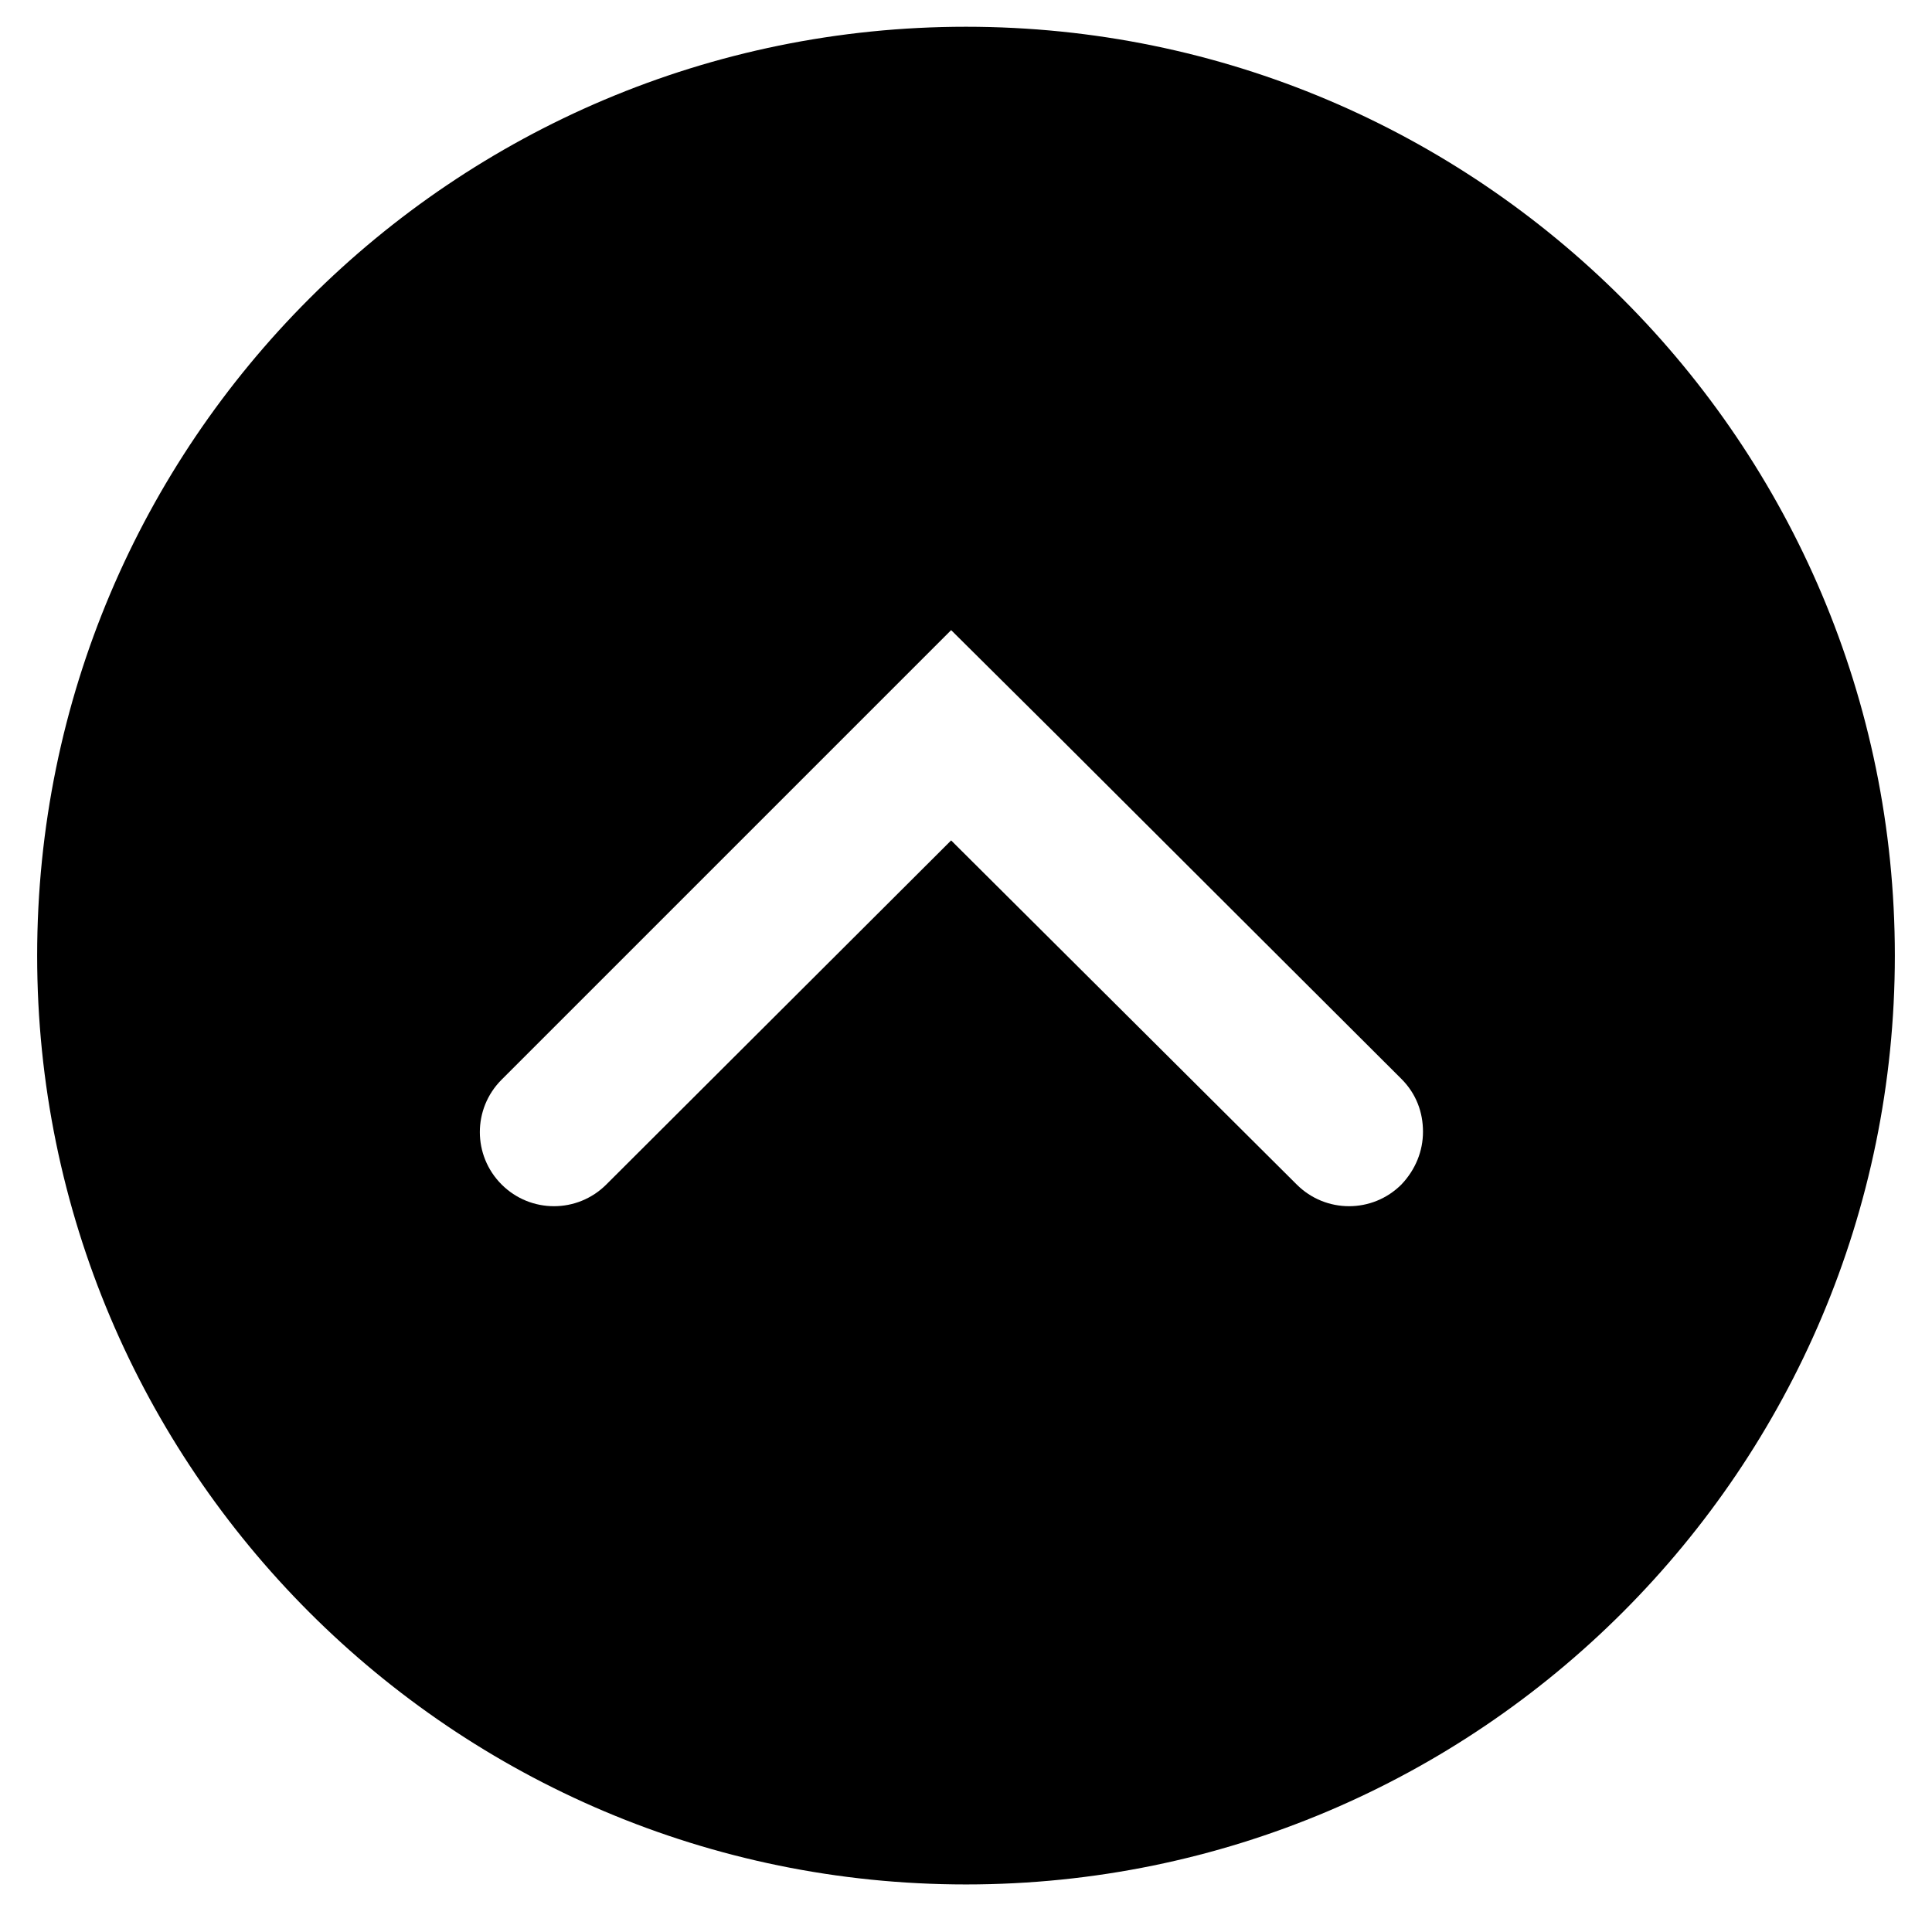<svg xmlns="http://www.w3.org/2000/svg" xmlns:xlink="http://www.w3.org/1999/xlink" version="1.1" x="0px" y="0px" viewBox="0 0 260 260" style="enable-background:new 0 0 260 260;" xml:space="preserve"><path d="M5,128.6c0,69,56,125,125,125s125-56,125-125s-56-125-125-125S5,59.5,5,128.6z M142.2,98.9l46.4,46.3c2,2,2.9,4.5,2.9,7.1  c0,2.6-1,5.1-2.9,7.1c-3.9,3.9-10.2,3.9-14.1,0L128,113.1l-46.4,46.3c-3.9,3.9-10.2,3.9-14.1,0c-3.9-3.9-3.9-10.2,0-14.1L128,84.8  L142.2,98.9z"></path></svg>